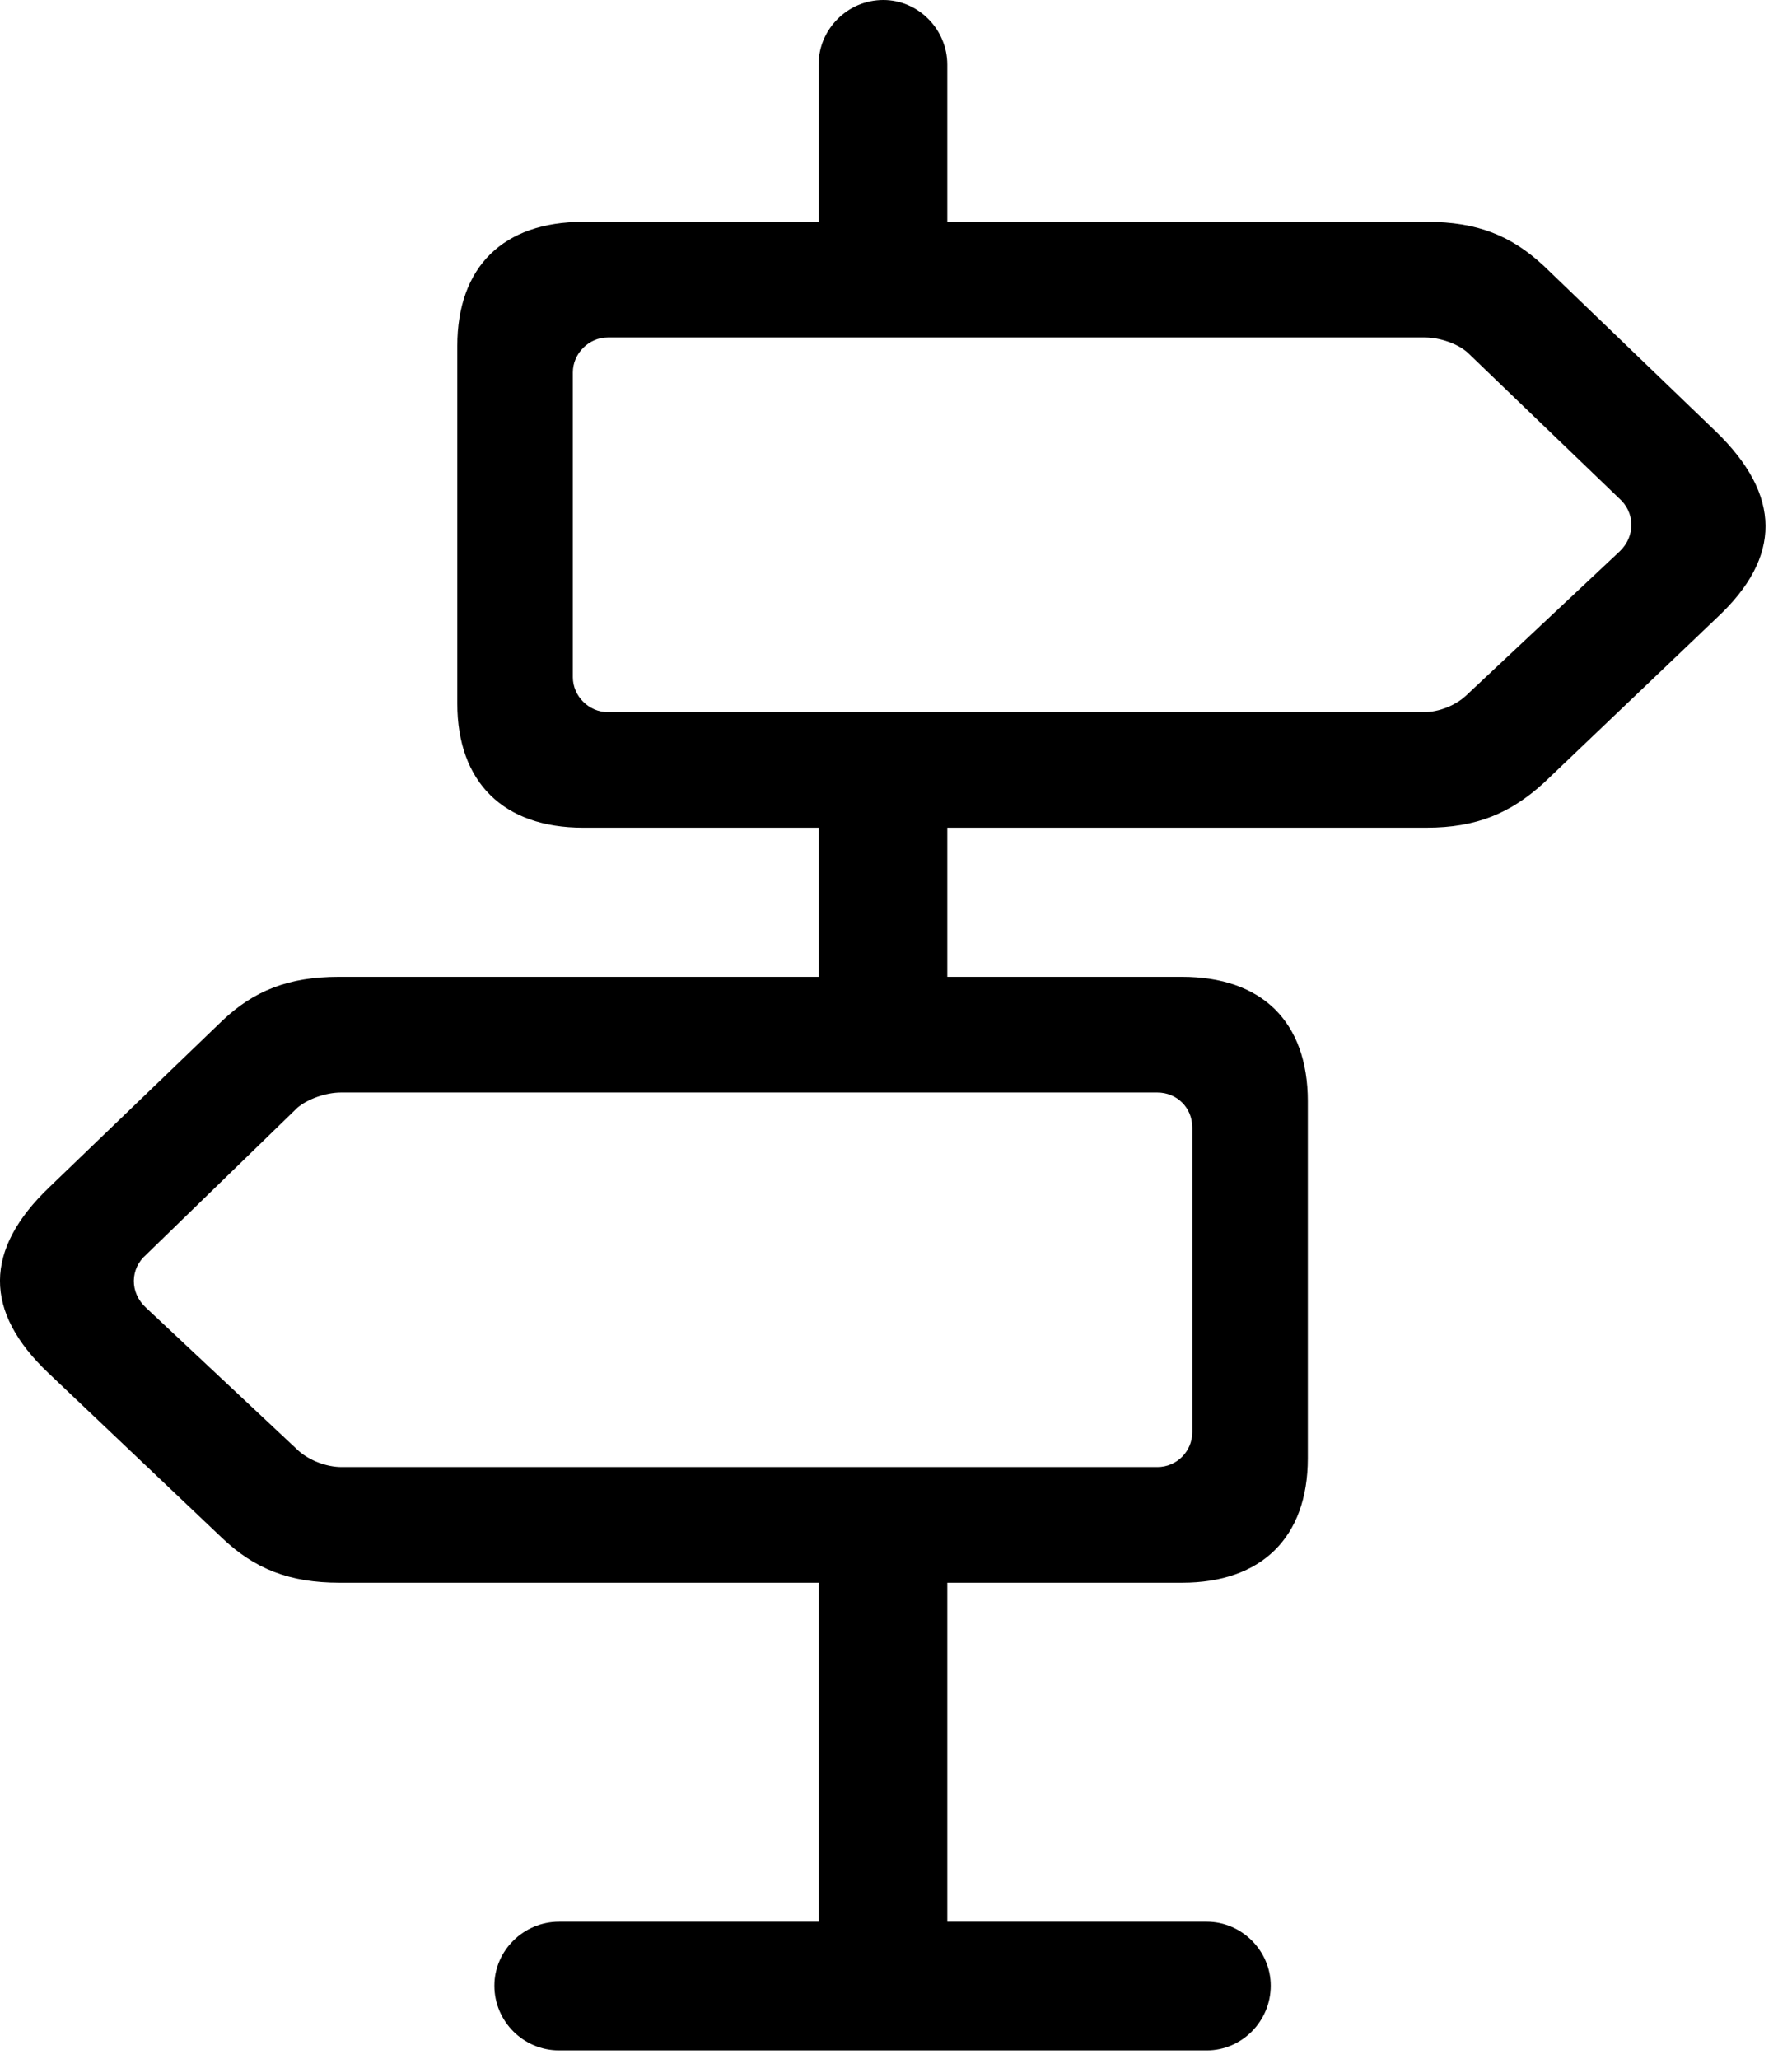 <svg version="1.1" xmlns="http://www.w3.org/2000/svg" xmlns:xlink="http://www.w3.org/1999/xlink" width="24.072" height="27.646" viewBox="0 0 24.072 27.646">
 <g>
  <rect height="27.646" opacity="0" width="24.072" x="0" y="0"/>
  <path d="M10.996 3.848L12.725 3.848L12.725 0.869C12.725 0.391 12.334 0 11.865 0C11.387 0 10.996 0.391 10.996 0.869ZM7.832 11.113L19.16 11.113C19.834 11.113 20.293 10.918 20.742 10.508L23.066 8.291C23.936 7.48 23.936 6.65 23.047 5.791L20.742 3.574C20.303 3.164 19.844 2.979 19.17 2.979L7.832 2.979C6.768 2.979 6.143 3.574 6.143 4.648L6.143 9.443C6.143 10.508 6.768 11.113 7.832 11.113ZM8.164 9.561C7.91 9.561 7.695 9.346 7.695 9.092L7.695 5C7.695 4.746 7.91 4.531 8.164 4.531L19.141 4.531C19.346 4.531 19.59 4.619 19.717 4.736L21.748 6.689C21.963 6.875 21.973 7.197 21.758 7.402L19.697 9.336C19.551 9.473 19.326 9.561 19.131 9.561ZM4.561 21.25L15.879 21.25C16.943 21.25 17.568 20.645 17.568 19.58L17.568 14.785C17.568 13.711 16.943 13.115 15.879 13.115L4.551 13.115C3.877 13.115 3.408 13.301 2.979 13.711L0.664 15.938C-0.215 16.777-0.225 17.607 0.654 18.438L2.979 20.645C3.418 21.064 3.887 21.25 4.561 21.25ZM4.59 19.697C4.385 19.697 4.16 19.609 4.014 19.482L1.963 17.559C1.738 17.354 1.748 17.031 1.963 16.846L3.994 14.873C4.131 14.756 4.375 14.668 4.58 14.668L15.547 14.668C15.811 14.668 16.016 14.873 16.016 15.137L16.016 19.229C16.016 19.482 15.811 19.697 15.547 19.697ZM10.996 13.799L12.725 13.799L12.725 10.352L10.996 10.352ZM10.996 26.709L12.725 26.709L12.725 20.039L10.996 20.039ZM7.51 27.529L16.211 27.529C16.68 27.529 17.07 27.139 17.07 26.66C17.07 26.191 16.68 25.801 16.211 25.801L7.51 25.801C7.031 25.801 6.641 26.191 6.641 26.66C6.641 27.139 7.031 27.529 7.51 27.529Z" fill="currentColor"/>
 </g>
</svg>
